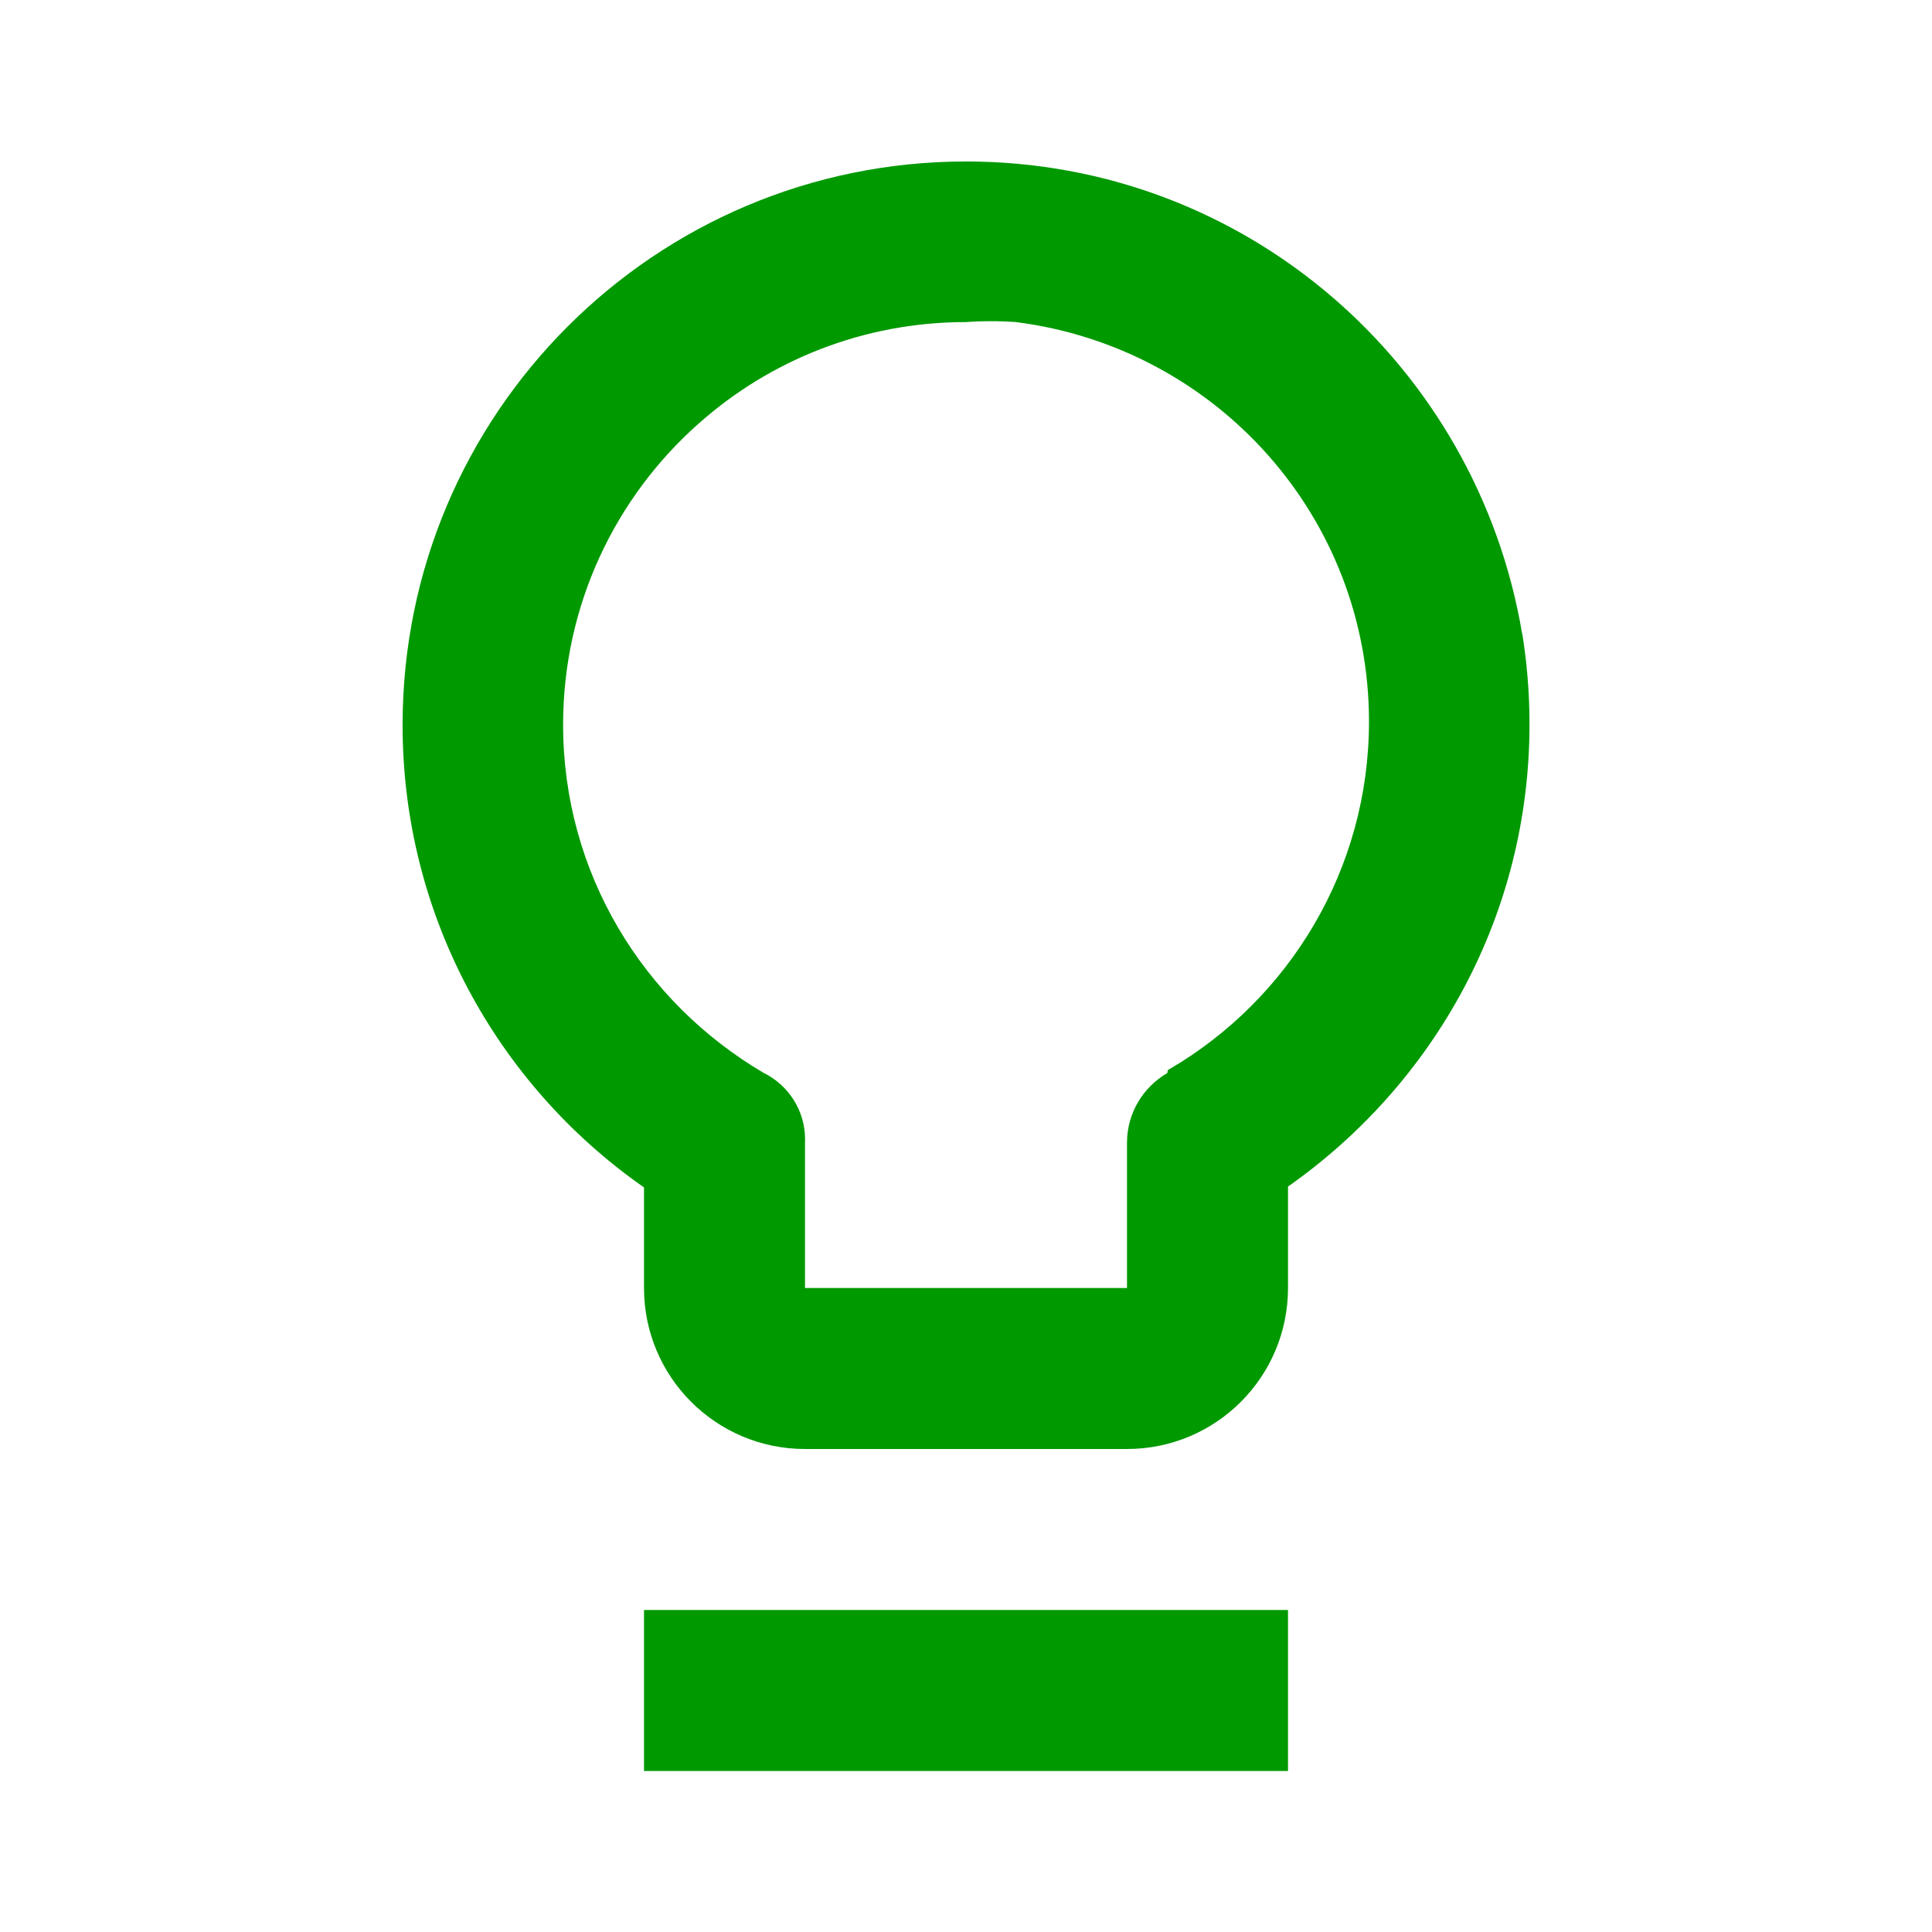 <!-- Generated by IcoMoon.io -->
<svg version="1.1" xmlns="http://www.w3.org/2000/svg" width="24" height="24" viewBox="0 0 24 24">
<title>ui-bulb</title>
<path fill="#090" d="M18.91 7.88c-0.561-3.351-3.441-5.874-6.909-5.874-3.866 0-7 3.134-7 7 0 2.368 1.176 4.462 2.977 5.729l0.022 0.015v1.25c0 1.105 0.895 2 2 2v0h4c1.105 0 2-0.895 2-2v0-1.26c1.823-1.281 3-3.375 3-5.744 0-0.394-0.033-0.78-0.095-1.157l0.006 0.041zM14.5 13.33c-0.299 0.175-0.498 0.494-0.5 0.86v1.81h-4v-1.8c0.001-0.014 0.001-0.030 0.001-0.046 0-0.359-0.206-0.67-0.506-0.822l-0.005-0.002c-1.502-0.881-2.495-2.488-2.495-4.327 0-1.487 0.649-2.823 1.68-3.738l0.005-0.004c0.878-0.782 2.043-1.26 3.318-1.26 0.001 0 0.001 0 0.002 0h-0c0.093-0.007 0.201-0.011 0.31-0.011s0.217 0.004 0.324 0.012l-0.014-0.001c2.485 0.316 4.386 2.417 4.386 4.962 0 1.839-0.993 3.447-2.473 4.315l-0.024 0.013zM8 20h8v2h-8z"></path>
</svg>
